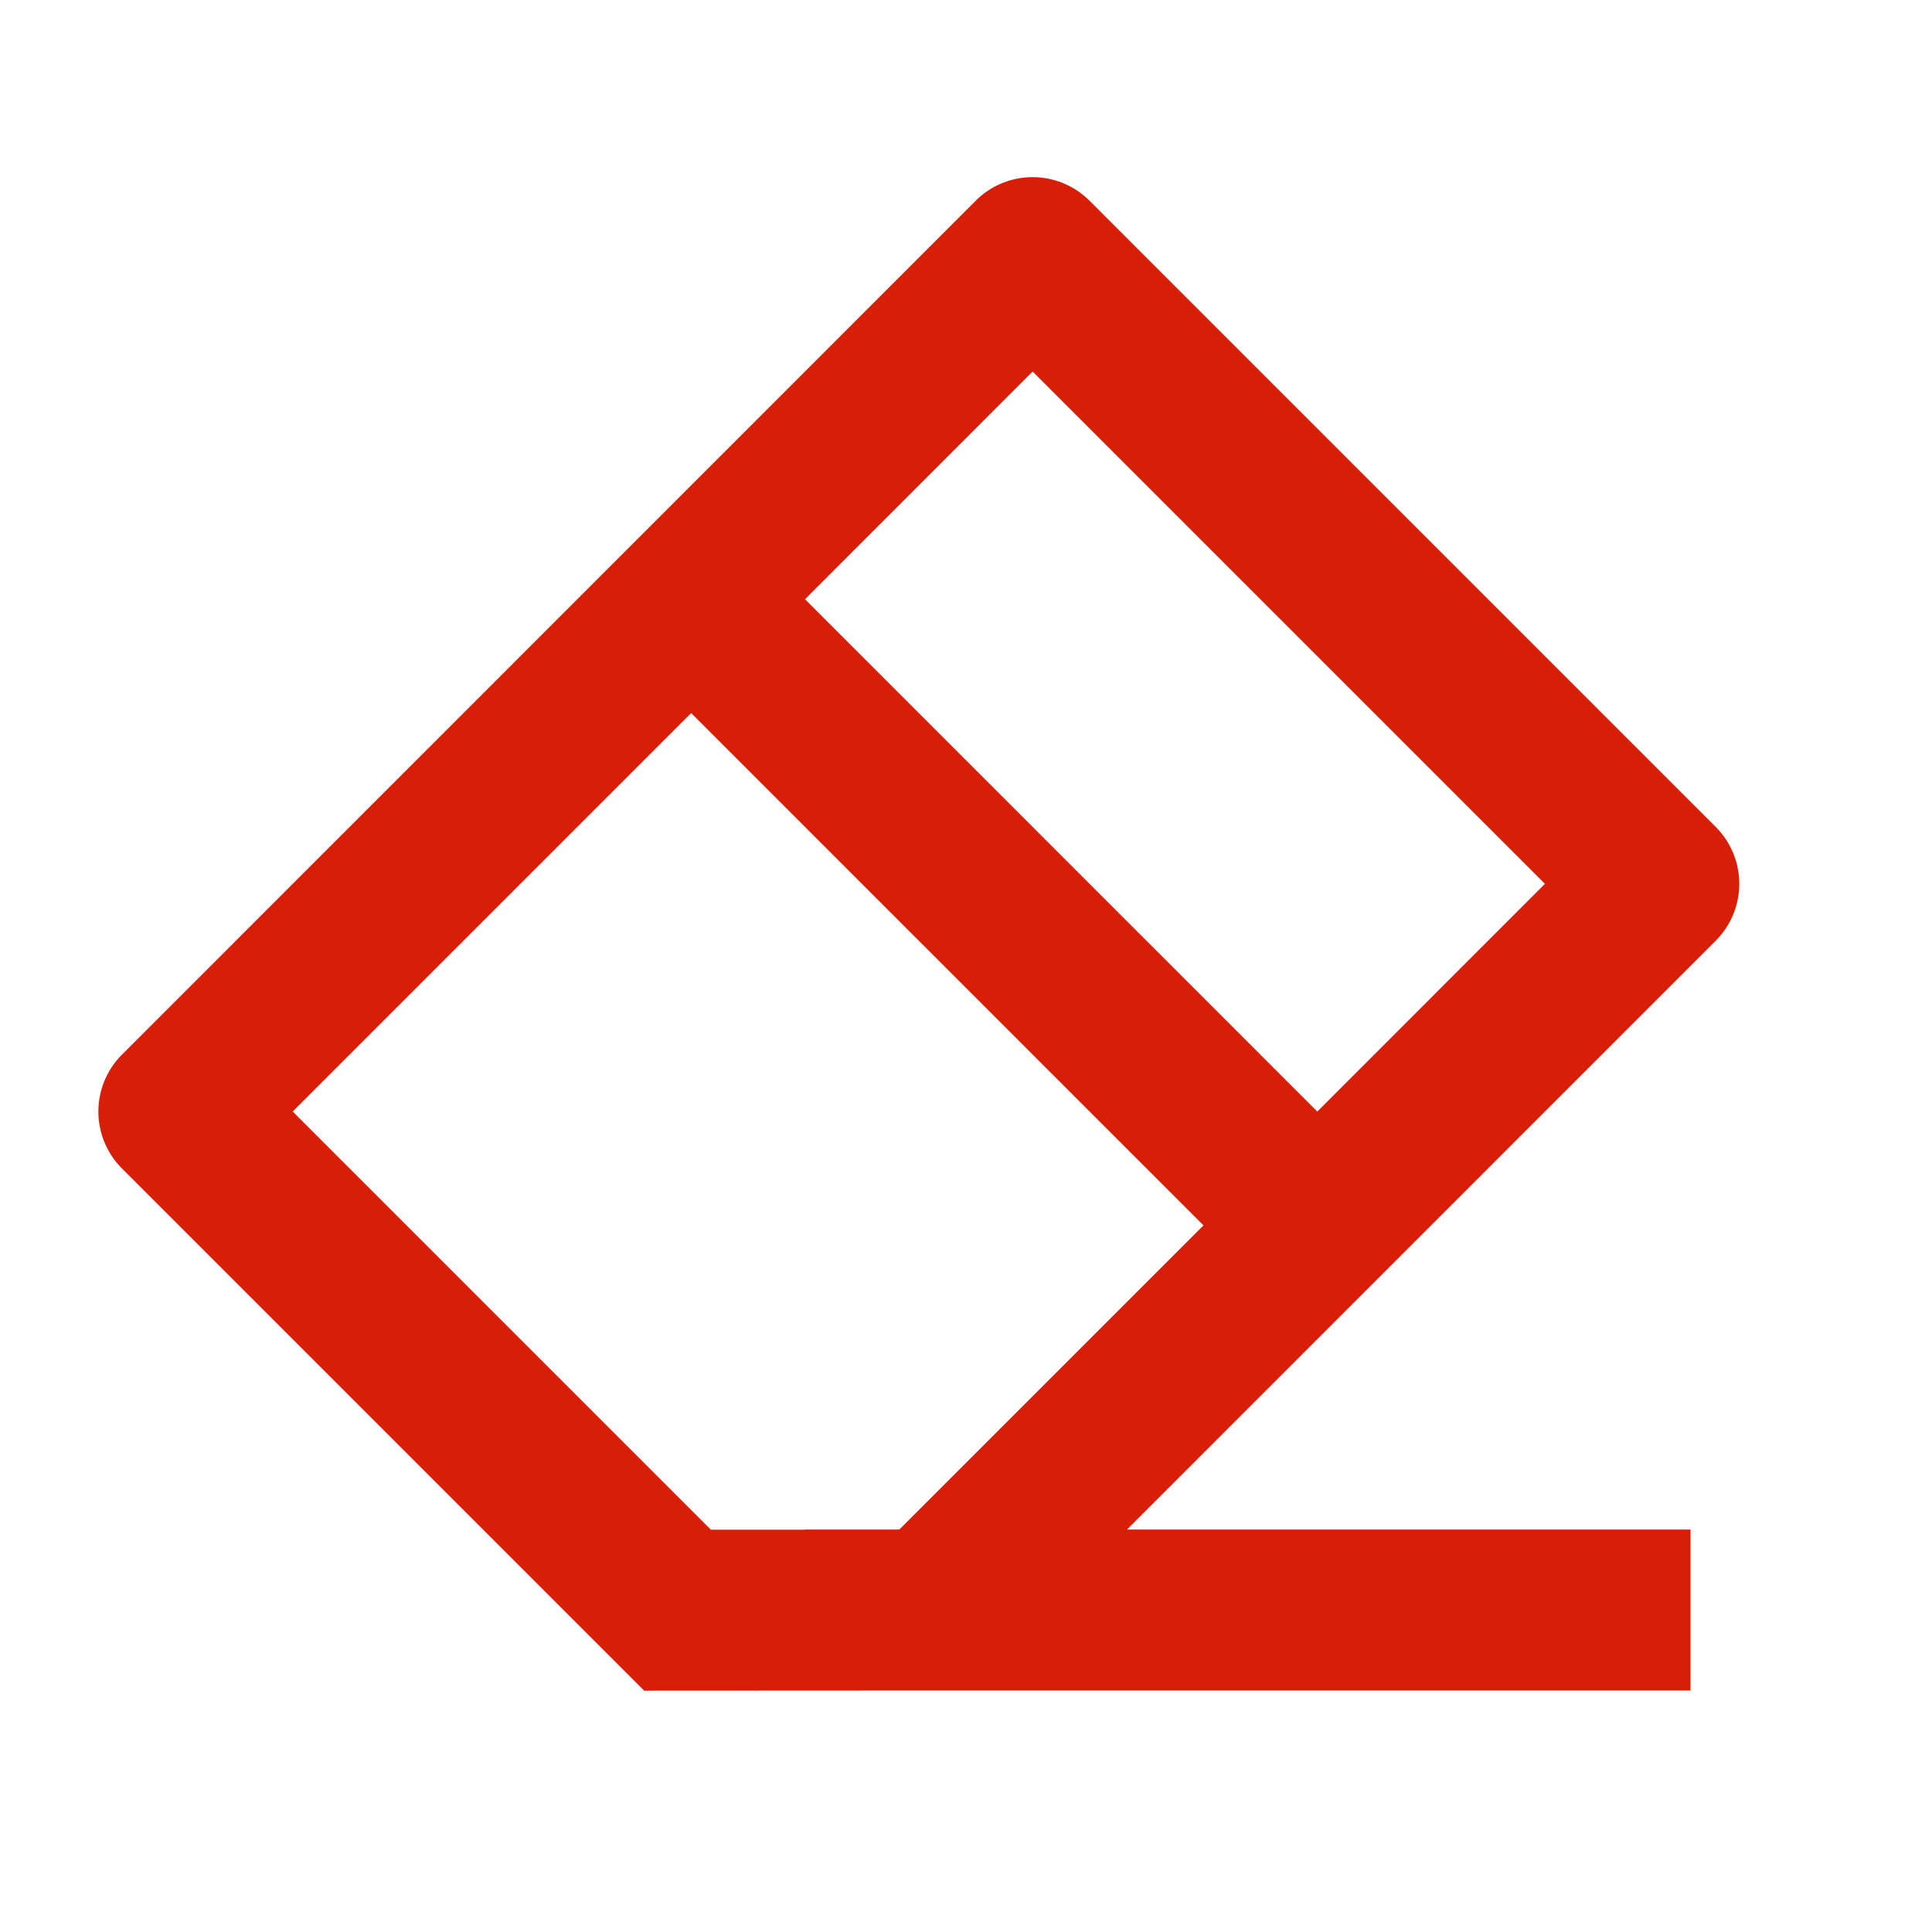 <?xml version="1.0" standalone="no"?><!DOCTYPE svg PUBLIC "-//W3C//DTD SVG 1.1//EN" "http://www.w3.org/Graphics/SVG/1.1/DTD/svg11.dtd"><svg t="1599139279602" class="icon" viewBox="0 0 1024 1024" version="1.1" xmlns="http://www.w3.org/2000/svg" p-id="2789" xmlns:xlink="http://www.w3.org/1999/xlink" width="200" height="200"><defs><style type="text/css"></style></defs><path d="M366.336 377.941l-211.2 211.2 221.611 221.611H426.667V810.667h50.005l161.195-161.195-271.531-271.531zM426.667 317.611l271.531 271.531 120.661-120.704-271.531-271.531L426.667 317.611zM597.333 810.667h298.667v85.333h-384l-170.581 0.085-276.779-276.779a42.667 42.667 0 0 1 0-60.331L517.12 106.411a42.667 42.667 0 0 1 60.373 0l331.861 331.861a42.667 42.667 0 0 1 0 60.331L597.333 810.667z" p-id="2790" fill="#d81e06"></path></svg>